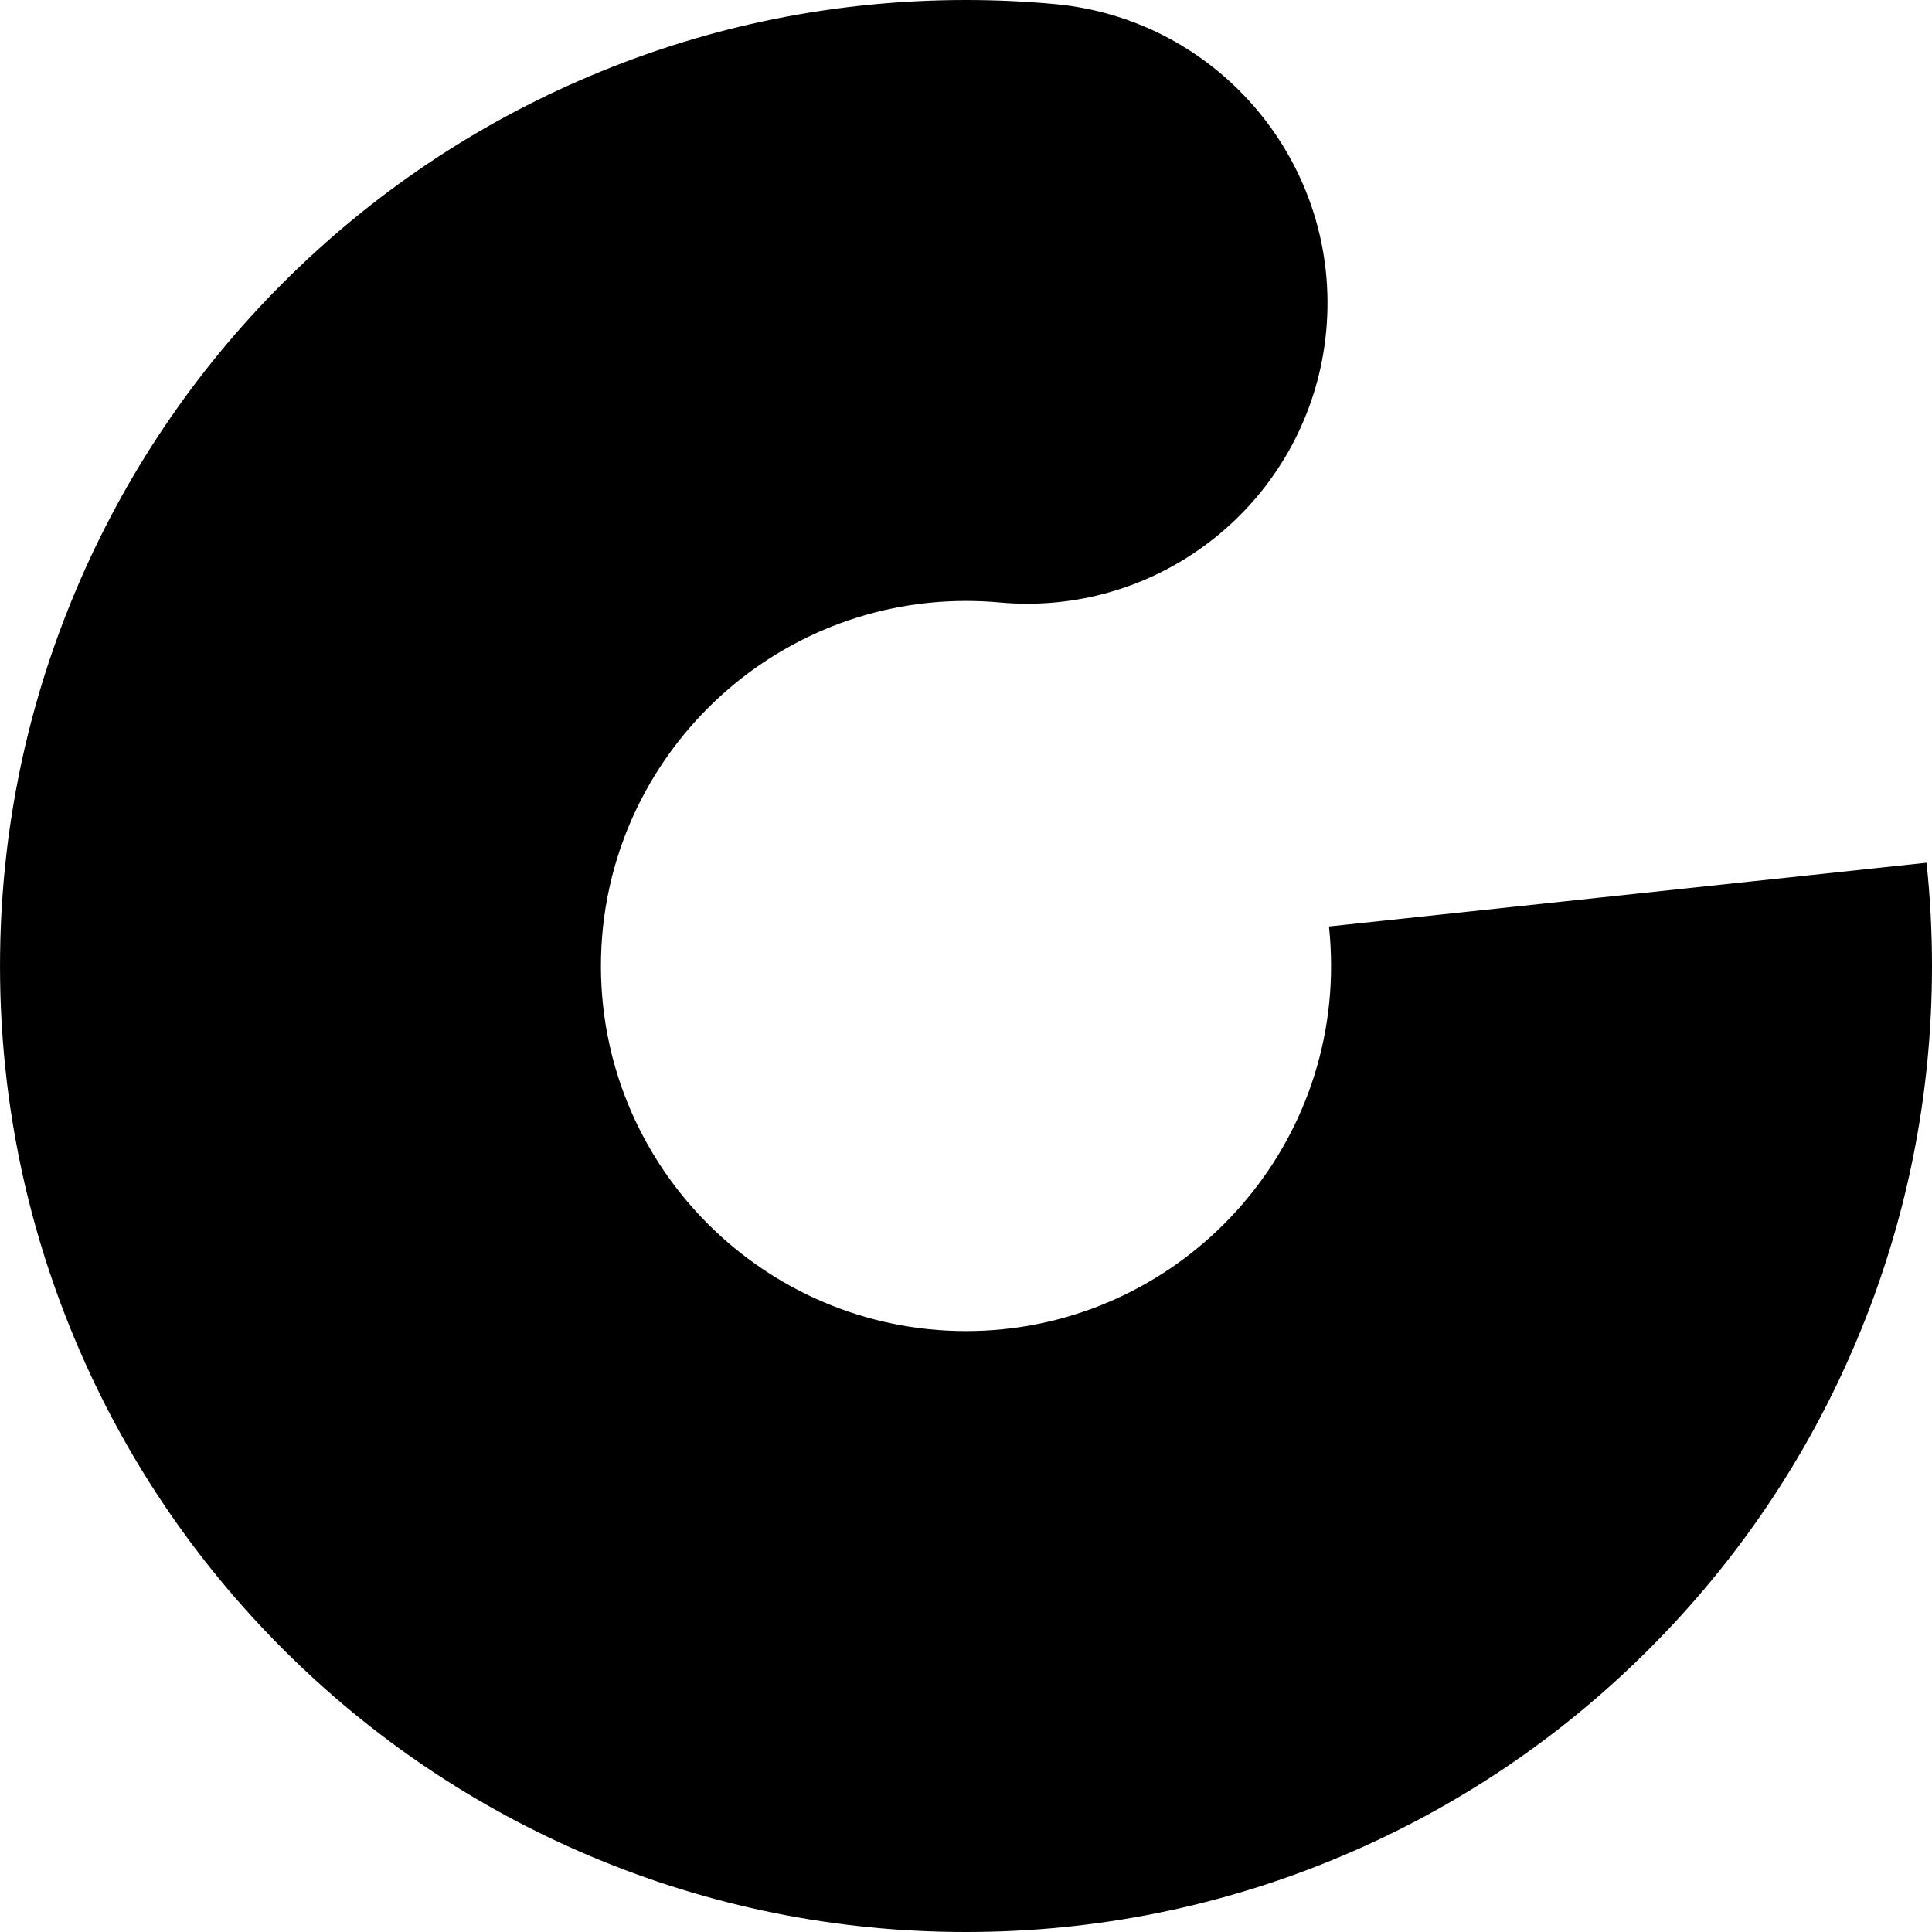 <?xml version="1.0" encoding="UTF-8"?>
<svg id="Layer_2" data-name="Layer 2" xmlns="http://www.w3.org/2000/svg" viewBox="0 0 771.6 771.6">
  <path d="M771.6,385.8c0,52.03-10.21,102.57-30.36,150.21-19.44,45.95-47.24,87.2-82.63,122.59s-76.64,63.2-122.6,82.63c-47.64,20.15-98.18,30.37-150.21,30.37s-102.56-10.22-150.2-30.37c-45.96-19.43-87.2-47.23-122.6-82.63s-63.19-76.64-82.63-122.59c-12.59-29.78-21.31-60.68-26.07-92.38-.48-3.17-.91-6.35-1.31-9.53-.15-1.19-.29-2.39-.43-3.59-.27-2.39-.53-4.79-.76-7.19-.12-1.2-.23-2.41-.33-3.61-.14-1.6-.27-3.2-.39-4.81-.18-2.41-.34-4.82-.47-7.24-.4-7.26-.6-14.55-.6-21.86s.2-14.6,.6-21.86c.13-2.42,.29-4.83,.47-7.24,.12-1.61,.25-3.21,.39-4.81,.1-1.2,.21-2.41,.33-3.61,.23-2.4,.49-4.8,.76-7.19,.14-1.2,.28-2.4,.43-3.59,.4-3.18,.83-6.36,1.31-9.53,4.76-31.7,13.48-62.6,26.07-92.38,19.44-45.95,47.24-87.2,82.63-122.59,35.4-35.39,76.64-63.19,122.6-82.63C283.24,10.22,333.77,0,385.8,0c11.74,0,23.59,.54,35.24,1.6,66,6,114.64,64.36,108.64,130.37-5.66,62.3-58,109.14-119.37,109.14-3.64,0-7.3-.16-11-.5-4.45-.4-9-.61-13.51-.61-40.19,0-76.64,16.35-103.04,42.75-13.2,13.2-23.89,28.91-31.28,46.35-.69,1.63-1.36,3.29-1.99,4.95-.43,1.11-.83,2.23-1.23,3.35-.2,.56-.39,1.12-.58,1.69-.39,1.13-.76,2.26-1.11,3.4-.18,.57-.35,1.14-.52,1.72-1.03,3.44-1.93,6.93-2.7,10.47-2.2,10.03-3.35,20.45-3.35,31.12s1.15,21.09,3.35,31.12c.77,3.54,1.67,7.03,2.7,10.47,.17,.58,.34,1.15,.52,1.72,.35,1.14,.72,2.27,1.11,3.4,.19,.57,.38,1.13,.58,1.69,.4,1.12,.8,2.24,1.23,3.35,.63,1.66,1.3,3.32,1.99,4.95s1.41,3.25,2.16,4.85c.25,.54,.51,1.08,.77,1.61,.76,1.59,1.56,3.17,2.38,4.72,0,.01,.01,.01,.01,.01,.54,1.04,1.1,2.07,1.67,3.09h.01c1.15,2.06,2.34,4.08,3.58,6.06t.01,.01c3.72,5.96,7.87,11.64,12.39,16.98,.38,.45,.76,.9,1.15,1.34,2.29,2.65,4.68,5.21,7.15,7.68,26.4,26.4,62.85,42.75,103.04,42.75,80.4,0,145.8-65.41,145.8-145.8,0-5.28-.28-10.59-.83-15.78l238.65-25.46c1.45,13.62,2.18,27.49,2.18,41.24Z"/>
  <path d="M.61,363.94c-.4,7.26-.6,14.55-.6,21.86s.2,14.6,.6,21.86c-.41-7.26-.61-14.55-.61-21.86s.2-14.6,.61-21.86Z"/>
</svg>